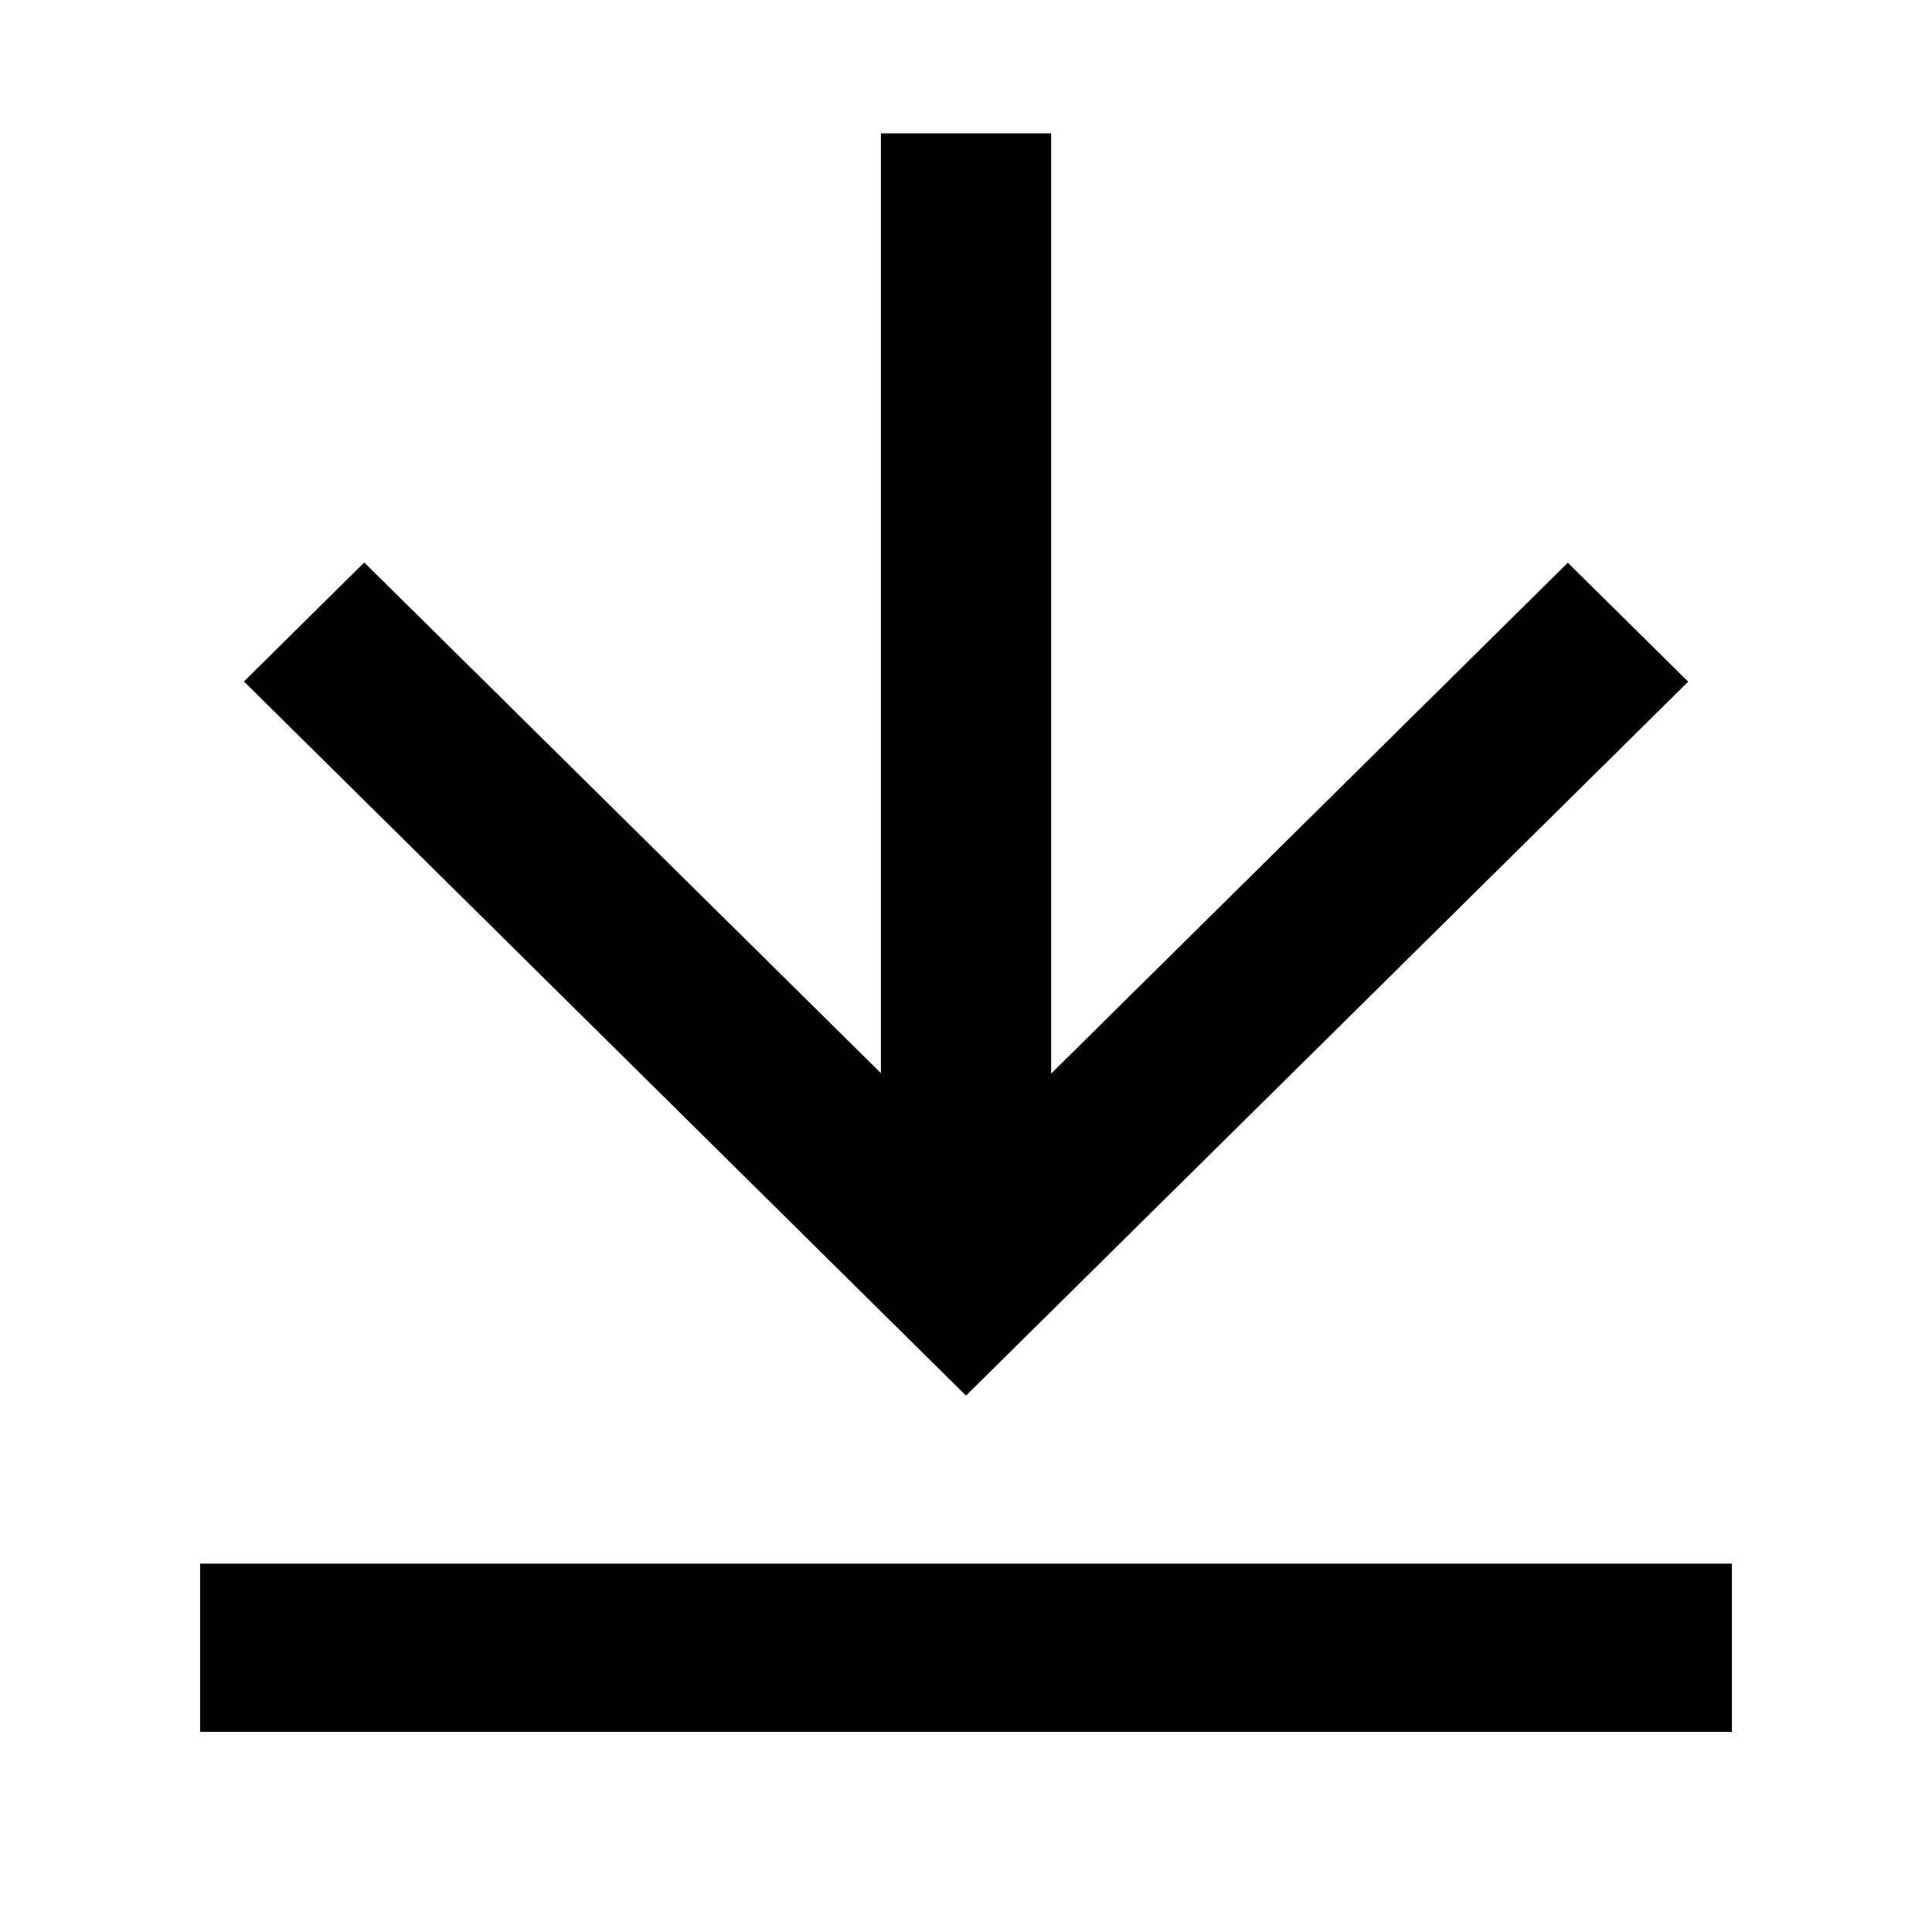 <svg id="download-line" xmlns="http://www.w3.org/2000/svg" width="30" height="30" viewBox="0 0 30 30">
  <path id="Path_1720" data-name="Path 1720" d="M0,0H30V30H0Z" fill="none"/>
  <path id="Path_1721" data-name="Path 1721" d="M3,24.209H26.786v2.613H3ZM16.215,16.6l8.023-7.933,1.869,1.847L14.893,21.6,3.681,10.511,5.549,8.663l8.023,7.93V2h2.643Z" transform="translate(0.107 0.071)"/>
</svg>
